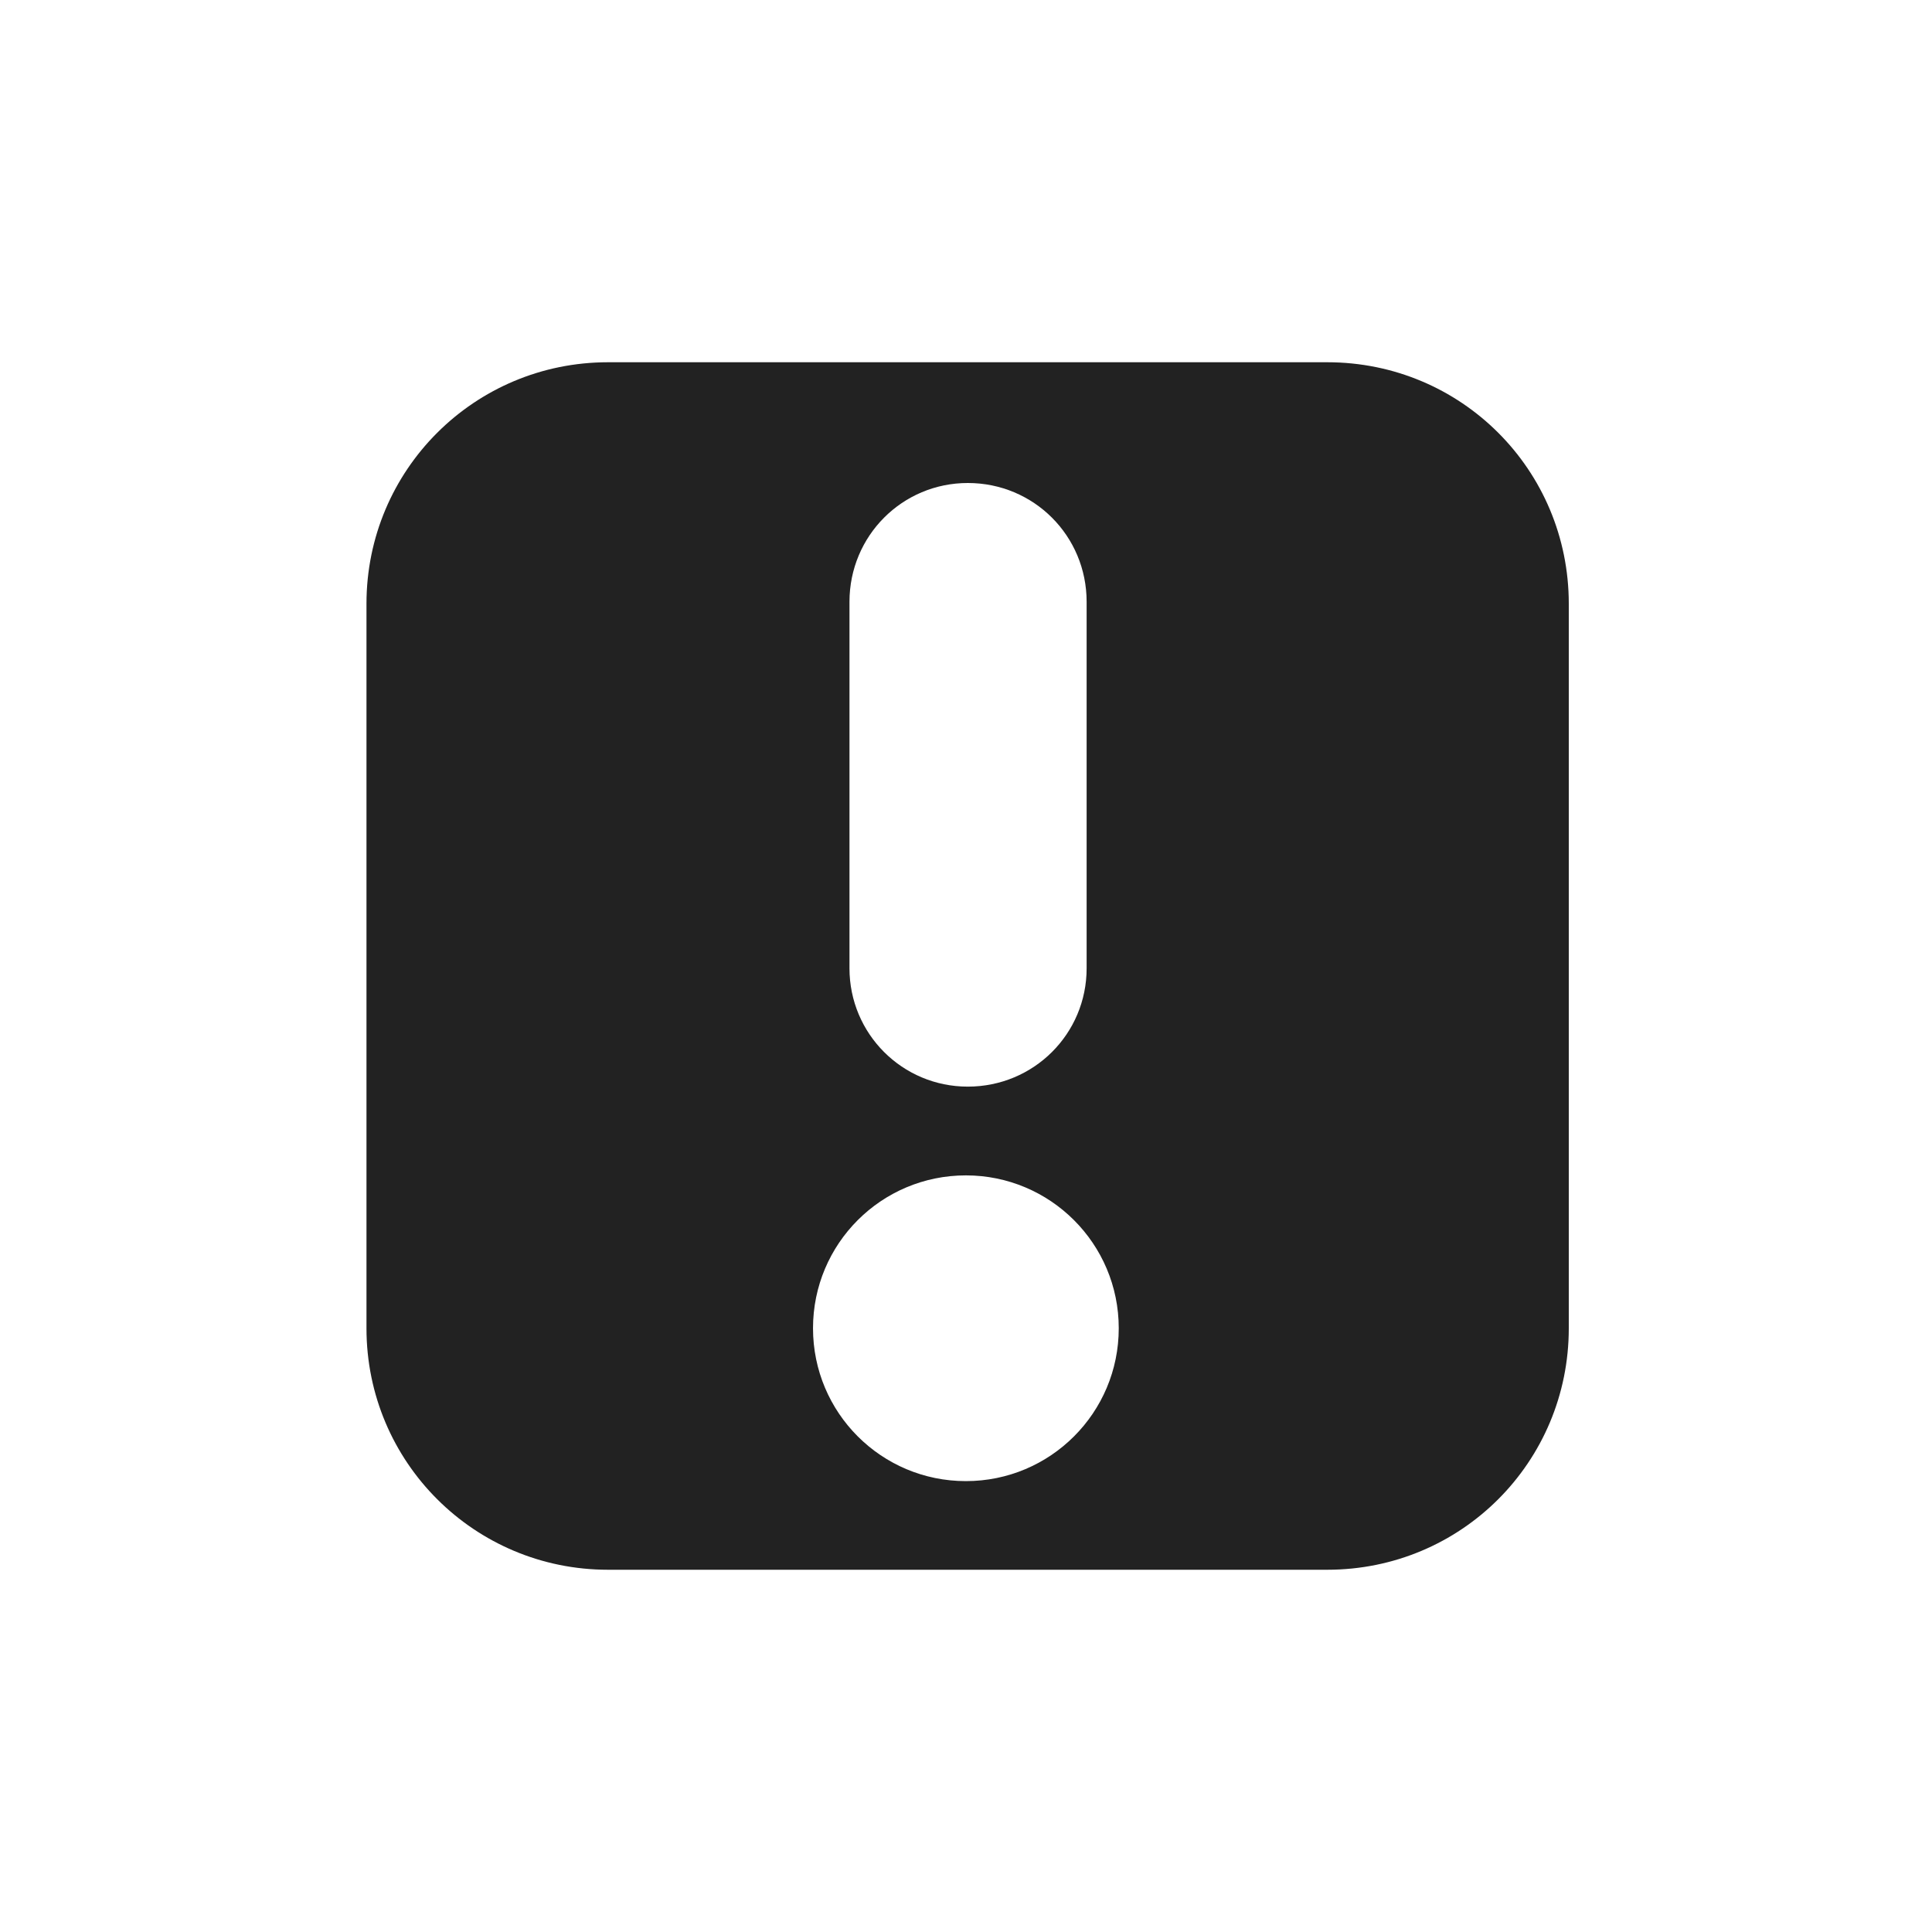 <?xml version="1.0" encoding="UTF-8"?>
<svg height="16px" viewBox="0 0 16 16" width="16px" xmlns="http://www.w3.org/2000/svg">
    <path d="m 5.035 3 c -1.105 0 -2 0.891 -2 2 v 6 c 0 1.109 0.895 2 2 2 h 5.957 c 1.109 0 2 -0.891 2 -2 v -6 c 0 -1.109 -0.891 -2 -2 -2 z m 2.98 1 c 0.547 0 0.984 0.438 0.984 0.984 v 3.035 c 0 0.543 -0.438 0.98 -0.984 0.98 c -0.543 0 -0.98 -0.438 -0.98 -0.98 v -3.035 c 0 -0.547 0.438 -0.984 0.98 -0.984 z m -0.016 5.734 c 0.699 0 1.266 0.566 1.266 1.266 s -0.566 1.266 -1.266 1.266 s -1.266 -0.566 -1.266 -1.266 s 0.566 -1.266 1.266 -1.266 z m 0 0" fill="#222222"/>
</svg>
